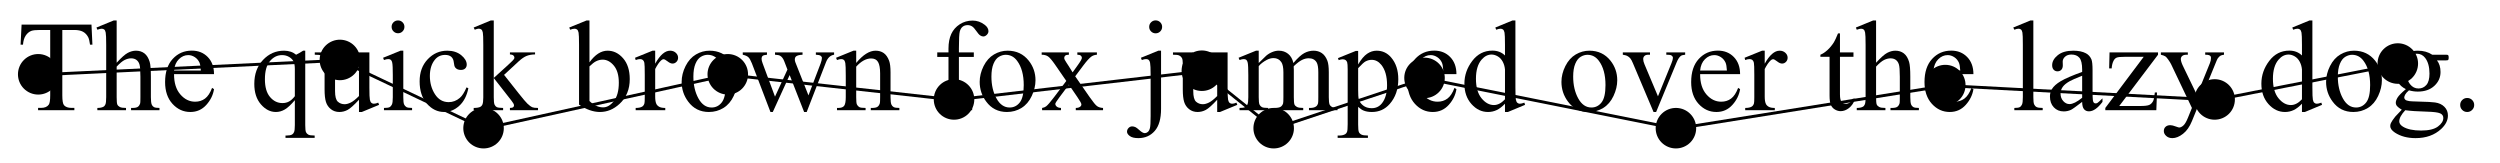 <?xml version="1.0" encoding="UTF-8"?>
<svg xmlns="http://www.w3.org/2000/svg" xmlns:xlink="http://www.w3.org/1999/xlink" width="425.197pt" height="27.659pt" viewBox="0 0 425.197 27.659" version="1.1">
<defs>
<g>
<symbol overflow="visible" id="glyph0-0">
<path style="stroke:none;" d="M 3.051 0 L 3.051 -13.742 L 14.043 -13.742 L 14.043 0 Z M 3.395 -0.344 L 13.699 -0.344 L 13.699 -13.398 L 3.395 -13.398 Z M 3.395 -0.344 "/>
</symbol>
<symbol overflow="visible" id="glyph0-1">
<path style="stroke:none;" d="M 12.723 -14.559 L 12.883 -11.145 L 12.477 -11.145 C 12.398 -11.746 12.289 -12.176 12.156 -12.434 C 11.934 -12.848 11.637 -13.156 11.27 -13.352 C 10.898 -13.547 10.414 -13.648 9.812 -13.648 L 7.762 -13.648 L 7.762 -2.523 C 7.762 -1.629 7.859 -1.07 8.055 -0.848 C 8.324 -0.547 8.742 -0.398 9.309 -0.398 L 9.812 -0.398 L 9.812 0 L 3.641 0 L 3.641 -0.398 L 4.156 -0.398 C 4.77 -0.398 5.207 -0.582 5.465 -0.957 C 5.621 -1.184 5.703 -1.707 5.703 -2.523 L 5.703 -13.648 L 3.953 -13.648 C 3.273 -13.648 2.789 -13.598 2.5 -13.496 C 2.129 -13.359 1.812 -13.098 1.547 -12.715 C 1.281 -12.328 1.125 -11.805 1.074 -11.145 L 0.664 -11.145 L 0.836 -14.559 Z M 12.723 -14.559 "/>
</symbol>
<symbol overflow="visible" id="glyph0-2">
<path style="stroke:none;" d="M 3.574 -15.27 L 3.574 -8.074 C 4.371 -8.949 5 -9.508 5.465 -9.754 C 5.93 -10 6.395 -10.125 6.859 -10.125 C 7.418 -10.125 7.898 -9.973 8.301 -9.664 C 8.699 -9.355 8.996 -8.871 9.191 -8.215 C 9.328 -7.758 9.395 -6.918 9.395 -5.703 L 9.395 -2.223 C 9.395 -1.602 9.445 -1.176 9.547 -0.945 C 9.617 -0.773 9.738 -0.637 9.91 -0.535 C 10.082 -0.438 10.398 -0.387 10.855 -0.387 L 10.855 0 L 6.023 0 L 6.023 -0.387 L 6.25 -0.387 C 6.707 -0.387 7.027 -0.457 7.203 -0.598 C 7.383 -0.734 7.508 -0.941 7.582 -1.215 C 7.602 -1.328 7.613 -1.664 7.613 -2.223 L 7.613 -5.703 C 7.613 -6.777 7.559 -7.48 7.445 -7.816 C 7.336 -8.152 7.156 -8.406 6.914 -8.574 C 6.672 -8.742 6.379 -8.824 6.035 -8.824 C 5.684 -8.824 5.32 -8.734 4.938 -8.547 C 4.559 -8.359 4.105 -7.984 3.574 -7.418 L 3.574 -2.223 C 3.574 -1.551 3.613 -1.133 3.688 -0.965 C 3.762 -0.801 3.902 -0.664 4.105 -0.555 C 4.309 -0.441 4.664 -0.387 5.164 -0.387 L 5.164 0 L 0.289 0 L 0.289 -0.387 C 0.727 -0.387 1.07 -0.453 1.32 -0.59 C 1.465 -0.66 1.578 -0.797 1.664 -1 C 1.75 -1.199 1.793 -1.605 1.793 -2.223 L 1.793 -11.125 C 1.793 -12.25 1.766 -12.938 1.711 -13.195 C 1.66 -13.453 1.578 -13.629 1.465 -13.723 C 1.355 -13.816 1.207 -13.863 1.02 -13.863 C 0.871 -13.863 0.625 -13.805 0.289 -13.691 L 0.141 -14.066 L 3.082 -15.27 Z M 3.574 -15.27 "/>
</symbol>
<symbol overflow="visible" id="glyph0-3">
<path style="stroke:none;" d="M 2.34 -6.133 C 2.332 -4.672 2.688 -3.527 3.402 -2.695 C 4.117 -1.863 4.961 -1.449 5.926 -1.449 C 6.57 -1.449 7.133 -1.625 7.605 -1.98 C 8.082 -2.336 8.484 -2.941 8.805 -3.801 L 9.137 -3.586 C 8.988 -2.605 8.551 -1.711 7.828 -0.906 C 7.105 -0.102 6.199 0.301 5.109 0.301 C 3.93 0.301 2.918 -0.16 2.078 -1.078 C 1.238 -2 0.816 -3.234 0.816 -4.789 C 0.816 -6.473 1.246 -7.781 2.109 -8.723 C 2.973 -9.664 4.055 -10.137 5.359 -10.137 C 6.461 -10.137 7.367 -9.773 8.074 -9.047 C 8.781 -8.32 9.137 -7.348 9.137 -6.133 Z M 2.34 -6.754 L 6.895 -6.754 C 6.859 -7.383 6.781 -7.828 6.668 -8.086 C 6.488 -8.484 6.223 -8.801 5.867 -9.031 C 5.512 -9.258 5.145 -9.375 4.758 -9.375 C 4.164 -9.375 3.633 -9.145 3.164 -8.68 C 2.695 -8.219 2.418 -7.578 2.34 -6.754 Z M 2.34 -6.754 "/>
</symbol>
<symbol overflow="visible" id="glyph0-4">
<g>
</g>
</symbol>
<symbol overflow="visible" id="glyph0-5">
<path style="stroke:none;" d="M 9.395 -10.125 L 9.395 2.523 C 9.395 3.152 9.438 3.559 9.523 3.738 C 9.609 3.918 9.742 4.055 9.926 4.156 C 10.109 4.254 10.465 4.305 10.996 4.305 L 10.996 4.703 L 6.035 4.703 L 6.035 4.305 L 6.238 4.305 C 6.641 4.305 6.945 4.25 7.152 4.133 C 7.293 4.055 7.41 3.914 7.496 3.711 C 7.582 3.508 7.625 3.109 7.625 2.523 L 7.625 -1.707 C 6.973 -0.934 6.402 -0.406 5.918 -0.125 C 5.43 0.16 4.926 0.301 4.402 0.301 C 3.449 0.301 2.602 -0.133 1.852 -1 C 1.105 -1.863 0.73 -3.023 0.73 -4.477 C 0.73 -6.145 1.223 -7.504 2.211 -8.551 C 3.199 -9.602 4.391 -10.125 5.789 -10.125 C 6.195 -10.125 6.57 -10.066 6.914 -9.953 C 7.258 -9.84 7.566 -9.668 7.84 -9.438 C 8.254 -9.637 8.652 -9.867 9.031 -10.125 Z M 7.625 -2.383 L 7.625 -7 C 7.625 -7.539 7.555 -7.961 7.414 -8.27 C 7.273 -8.574 7.027 -8.836 6.668 -9.051 C 6.309 -9.266 5.906 -9.375 5.453 -9.375 C 4.652 -9.375 3.965 -9.035 3.395 -8.355 C 2.82 -7.676 2.535 -6.645 2.535 -5.262 C 2.535 -3.938 2.824 -2.93 3.41 -2.242 C 3.992 -1.555 4.695 -1.215 5.52 -1.215 C 5.941 -1.215 6.316 -1.305 6.645 -1.488 C 6.977 -1.672 7.301 -1.969 7.625 -2.383 Z M 7.625 -2.383 "/>
</symbol>
<symbol overflow="visible" id="glyph0-6">
<path style="stroke:none;" d="M 9.309 -9.836 L 9.309 -3.875 C 9.309 -2.738 9.336 -2.043 9.391 -1.789 C 9.445 -1.535 9.531 -1.355 9.648 -1.258 C 9.766 -1.156 9.902 -1.105 10.062 -1.105 C 10.285 -1.105 10.535 -1.168 10.812 -1.289 L 10.961 -0.914 L 8.02 0.301 L 7.539 0.301 L 7.539 -1.781 C 6.695 -0.867 6.047 -0.289 5.605 -0.055 C 5.16 0.184 4.691 0.301 4.199 0.301 C 3.648 0.301 3.168 0.141 2.766 -0.176 C 2.359 -0.496 2.078 -0.906 1.922 -1.406 C 1.766 -1.906 1.688 -2.617 1.688 -3.531 L 1.688 -7.926 C 1.688 -8.391 1.637 -8.711 1.535 -8.891 C 1.434 -9.07 1.285 -9.207 1.09 -9.305 C 0.895 -9.402 0.535 -9.445 0.02 -9.438 L 0.02 -9.836 L 3.469 -9.836 L 3.469 -3.254 C 3.469 -2.336 3.629 -1.734 3.945 -1.449 C 4.266 -1.164 4.648 -1.02 5.102 -1.02 C 5.41 -1.02 5.758 -1.117 6.148 -1.309 C 6.539 -1.504 7 -1.871 7.539 -2.414 L 7.539 -7.988 C 7.539 -8.547 7.438 -8.926 7.23 -9.121 C 7.027 -9.316 6.602 -9.422 5.961 -9.438 L 5.961 -9.836 Z M 9.309 -9.836 "/>
</symbol>
<symbol overflow="visible" id="glyph0-7">
<path style="stroke:none;" d="M 3.188 -15.27 C 3.488 -15.27 3.746 -15.164 3.957 -14.953 C 4.168 -14.742 4.273 -14.484 4.273 -14.184 C 4.273 -13.883 4.168 -13.625 3.957 -13.41 C 3.746 -13.195 3.488 -13.09 3.188 -13.09 C 2.887 -13.09 2.629 -13.195 2.414 -13.41 C 2.199 -13.625 2.094 -13.883 2.094 -14.184 C 2.094 -14.484 2.199 -14.742 2.41 -14.953 C 2.621 -15.164 2.883 -15.27 3.188 -15.27 Z M 4.082 -10.125 L 4.082 -2.223 C 4.082 -1.605 4.125 -1.195 4.215 -0.992 C 4.305 -0.789 4.438 -0.637 4.613 -0.535 C 4.789 -0.438 5.105 -0.387 5.574 -0.387 L 5.574 0 L 0.793 0 L 0.793 -0.387 C 1.273 -0.387 1.598 -0.434 1.762 -0.527 C 1.926 -0.621 2.055 -0.773 2.152 -0.988 C 2.25 -1.203 2.297 -1.613 2.297 -2.223 L 2.297 -6.012 C 2.297 -7.078 2.266 -7.77 2.199 -8.086 C 2.152 -8.316 2.074 -8.473 1.965 -8.562 C 1.859 -8.652 1.711 -8.695 1.523 -8.695 C 1.324 -8.695 1.082 -8.645 0.793 -8.535 L 0.645 -8.922 L 3.609 -10.125 Z M 4.082 -10.125 "/>
</symbol>
<symbol overflow="visible" id="glyph0-8">
<path style="stroke:none;" d="M 9.039 -3.738 C 8.773 -2.441 8.258 -1.445 7.484 -0.746 C 6.711 -0.047 5.855 0.301 4.918 0.301 C 3.801 0.301 2.828 -0.168 1.996 -1.105 C 1.168 -2.043 0.75 -3.312 0.75 -4.906 C 0.75 -6.453 1.211 -7.711 2.133 -8.676 C 3.051 -9.641 4.156 -10.125 5.445 -10.125 C 6.41 -10.125 7.203 -9.871 7.828 -9.359 C 8.449 -8.848 8.762 -8.312 8.762 -7.762 C 8.762 -7.492 8.676 -7.27 8.5 -7.102 C 8.324 -6.934 8.078 -6.852 7.762 -6.852 C 7.34 -6.852 7.023 -6.988 6.809 -7.258 C 6.688 -7.41 6.605 -7.695 6.566 -8.117 C 6.527 -8.539 6.383 -8.863 6.133 -9.082 C 5.883 -9.297 5.535 -9.406 5.09 -9.406 C 4.375 -9.406 3.797 -9.141 3.359 -8.609 C 2.781 -7.91 2.492 -6.984 2.492 -5.832 C 2.492 -4.656 2.777 -3.621 3.355 -2.723 C 3.934 -1.824 4.711 -1.375 5.691 -1.375 C 6.391 -1.375 7.023 -1.613 7.582 -2.094 C 7.977 -2.422 8.355 -3.02 8.73 -3.887 Z M 9.039 -3.738 "/>
</symbol>
<symbol overflow="visible" id="glyph0-9">
<path style="stroke:none;" d="M 3.598 -15.27 L 3.598 -5.488 L 6.098 -7.762 C 6.629 -8.25 6.938 -8.559 7.023 -8.688 C 7.078 -8.773 7.109 -8.859 7.109 -8.945 C 7.109 -9.086 7.051 -9.211 6.93 -9.316 C 6.812 -9.418 6.617 -9.477 6.348 -9.492 L 6.348 -9.836 L 10.621 -9.836 L 10.621 -9.492 C 10.031 -9.477 9.543 -9.387 9.152 -9.223 C 8.762 -9.059 8.336 -8.766 7.871 -8.344 L 5.348 -6.012 L 7.871 -2.824 C 8.57 -1.945 9.043 -1.387 9.289 -1.148 C 9.633 -0.812 9.934 -0.594 10.191 -0.492 C 10.371 -0.422 10.68 -0.387 11.125 -0.387 L 11.125 0 L 6.348 0 L 6.348 -0.387 C 6.617 -0.395 6.801 -0.434 6.898 -0.512 C 6.996 -0.586 7.043 -0.691 7.043 -0.828 C 7.043 -0.992 6.902 -1.258 6.613 -1.621 L 3.598 -5.477 L 3.598 -2.211 C 3.598 -1.574 3.641 -1.156 3.73 -0.957 C 3.82 -0.754 3.949 -0.613 4.113 -0.527 C 4.277 -0.441 4.637 -0.395 5.188 -0.387 L 5.188 0 L 0.184 0 L 0.184 -0.387 C 0.684 -0.387 1.059 -0.449 1.309 -0.57 C 1.461 -0.648 1.574 -0.77 1.652 -0.934 C 1.762 -1.172 1.816 -1.578 1.816 -2.156 L 1.816 -11.113 C 1.816 -12.25 1.789 -12.949 1.738 -13.203 C 1.688 -13.457 1.605 -13.633 1.492 -13.727 C 1.379 -13.824 1.227 -13.871 1.043 -13.871 C 0.891 -13.871 0.664 -13.812 0.363 -13.691 L 0.184 -14.066 L 3.102 -15.27 Z M 3.598 -15.27 "/>
</symbol>
<symbol overflow="visible" id="glyph0-10">
<path style="stroke:none;" d="M 3.383 -8.141 C 4.336 -9.465 5.363 -10.125 6.465 -10.125 C 7.473 -10.125 8.355 -9.695 9.105 -8.832 C 9.855 -7.969 10.234 -6.789 10.234 -5.293 C 10.234 -3.547 9.652 -2.141 8.492 -1.074 C 7.496 -0.156 6.391 0.301 5.164 0.301 C 4.59 0.301 4.012 0.195 3.418 -0.012 C 2.828 -0.219 2.227 -0.531 1.609 -0.945 L 1.609 -11.133 C 1.609 -12.25 1.582 -12.938 1.531 -13.195 C 1.477 -13.453 1.391 -13.629 1.277 -13.723 C 1.164 -13.816 1.02 -13.863 0.848 -13.863 C 0.648 -13.863 0.398 -13.805 0.098 -13.691 L -0.055 -14.066 L 2.898 -15.27 L 3.383 -15.27 Z M 3.383 -7.453 L 3.383 -1.566 C 3.746 -1.211 4.125 -0.941 4.516 -0.758 C 4.906 -0.574 5.305 -0.484 5.711 -0.484 C 6.363 -0.484 6.969 -0.84 7.531 -1.559 C 8.094 -2.273 8.375 -3.312 8.375 -4.68 C 8.375 -5.941 8.094 -6.91 7.531 -7.586 C 6.969 -8.262 6.332 -8.602 5.617 -8.602 C 5.238 -8.602 4.855 -8.504 4.477 -8.312 C 4.191 -8.168 3.824 -7.883 3.383 -7.453 Z M 3.383 -7.453 "/>
</symbol>
<symbol overflow="visible" id="glyph0-11">
<path style="stroke:none;" d="M 3.566 -10.125 L 3.566 -7.914 C 4.387 -9.387 5.234 -10.125 6.098 -10.125 C 6.492 -10.125 6.816 -10.004 7.074 -9.766 C 7.332 -9.527 7.461 -9.25 7.461 -8.934 C 7.461 -8.656 7.371 -8.418 7.184 -8.227 C 6.996 -8.031 6.773 -7.934 6.516 -7.934 C 6.266 -7.934 5.984 -8.059 5.676 -8.305 C 5.363 -8.551 5.133 -8.676 4.98 -8.676 C 4.852 -8.676 4.715 -8.605 4.562 -8.461 C 4.242 -8.168 3.91 -7.684 3.566 -7.012 L 3.566 -2.297 C 3.566 -1.754 3.633 -1.344 3.77 -1.062 C 3.863 -0.871 4.027 -0.707 4.262 -0.578 C 4.5 -0.449 4.84 -0.387 5.281 -0.387 L 5.281 0 L 0.246 0 L 0.246 -0.387 C 0.746 -0.387 1.121 -0.465 1.363 -0.621 C 1.543 -0.738 1.668 -0.918 1.738 -1.172 C 1.773 -1.293 1.793 -1.641 1.793 -2.211 L 1.793 -6.023 C 1.793 -7.168 1.77 -7.852 1.723 -8.07 C 1.676 -8.289 1.59 -8.445 1.465 -8.547 C 1.34 -8.648 1.184 -8.695 1 -8.695 C 0.777 -8.695 0.527 -8.645 0.246 -8.535 L 0.141 -8.922 L 3.113 -10.125 Z M 3.566 -10.125 "/>
</symbol>
<symbol overflow="visible" id="glyph0-12">
<path style="stroke:none;" d="M 5.496 -10.125 C 6.984 -10.125 8.184 -9.559 9.082 -8.43 C 9.848 -7.461 10.234 -6.352 10.234 -5.102 C 10.234 -4.219 10.02 -3.328 9.598 -2.426 C 9.176 -1.523 8.594 -0.844 7.855 -0.387 C 7.113 0.07 6.289 0.301 5.379 0.301 C 3.898 0.301 2.719 -0.289 1.848 -1.473 C 1.109 -2.465 0.742 -3.582 0.742 -4.82 C 0.742 -5.723 0.965 -6.621 1.41 -7.512 C 1.859 -8.402 2.449 -9.059 3.18 -9.488 C 3.91 -9.914 4.68 -10.125 5.496 -10.125 Z M 5.164 -9.426 C 4.785 -9.426 4.402 -9.316 4.02 -9.09 C 3.637 -8.863 3.328 -8.469 3.094 -7.902 C 2.855 -7.336 2.738 -6.609 2.738 -5.723 C 2.738 -4.293 3.023 -3.055 3.59 -2.02 C 4.16 -0.98 4.91 -0.461 5.84 -0.461 C 6.535 -0.461 7.109 -0.746 7.559 -1.32 C 8.012 -1.895 8.234 -2.879 8.234 -4.273 C 8.234 -6.02 7.859 -7.395 7.109 -8.398 C 6.602 -9.086 5.953 -9.426 5.164 -9.426 Z M 5.164 -9.426 "/>
</symbol>
<symbol overflow="visible" id="glyph0-13">
<path style="stroke:none;" d="M 0.141 -9.836 L 4.262 -9.836 L 4.262 -9.438 C 3.883 -9.41 3.633 -9.34 3.516 -9.234 C 3.398 -9.125 3.34 -8.973 3.34 -8.773 C 3.34 -8.551 3.398 -8.281 3.523 -7.969 L 5.625 -2.309 L 7.742 -6.914 L 7.184 -8.363 C 7.012 -8.793 6.785 -9.09 6.508 -9.254 C 6.352 -9.355 6.055 -9.418 5.625 -9.438 L 5.625 -9.836 L 10.309 -9.836 L 10.309 -9.438 C 9.793 -9.418 9.426 -9.324 9.211 -9.16 C 9.07 -9.043 8.996 -8.863 8.996 -8.609 C 8.996 -8.469 9.027 -8.32 9.082 -8.172 L 11.316 -2.523 L 13.391 -7.969 C 13.531 -8.355 13.605 -8.66 13.605 -8.891 C 13.605 -9.027 13.535 -9.148 13.395 -9.254 C 13.254 -9.363 12.98 -9.422 12.574 -9.438 L 12.574 -9.836 L 15.676 -9.836 L 15.676 -9.438 C 15.055 -9.344 14.594 -8.922 14.301 -8.172 L 11.016 0.301 L 10.578 0.301 L 8.117 -5.98 L 5.25 0.301 L 4.852 0.301 L 1.695 -7.969 C 1.488 -8.488 1.285 -8.844 1.086 -9.023 C 0.883 -9.207 0.57 -9.344 0.141 -9.438 Z M 0.141 -9.836 "/>
</symbol>
<symbol overflow="visible" id="glyph0-14">
<path style="stroke:none;" d="M 3.555 -8.043 C 4.707 -9.43 5.805 -10.125 6.852 -10.125 C 7.387 -10.125 7.848 -9.992 8.234 -9.723 C 8.621 -9.453 8.93 -9.012 9.16 -8.398 C 9.316 -7.969 9.395 -7.309 9.395 -6.422 L 9.395 -2.223 C 9.395 -1.602 9.445 -1.176 9.547 -0.957 C 9.625 -0.777 9.75 -0.637 9.926 -0.535 C 10.102 -0.438 10.426 -0.387 10.898 -0.387 L 10.898 0 L 6.035 0 L 6.035 -0.387 L 6.238 -0.387 C 6.695 -0.387 7.016 -0.457 7.199 -0.598 C 7.383 -0.734 7.508 -0.941 7.582 -1.215 C 7.609 -1.32 7.625 -1.656 7.625 -2.223 L 7.625 -6.25 C 7.625 -7.145 7.508 -7.793 7.273 -8.199 C 7.043 -8.602 6.648 -8.805 6.098 -8.805 C 5.246 -8.805 4.398 -8.34 3.555 -7.41 L 3.555 -2.223 C 3.555 -1.559 3.594 -1.145 3.672 -0.988 C 3.773 -0.781 3.91 -0.629 4.086 -0.531 C 4.262 -0.434 4.617 -0.387 5.152 -0.387 L 5.152 0 L 0.289 0 L 0.289 -0.387 L 0.504 -0.387 C 1.004 -0.387 1.344 -0.512 1.52 -0.77 C 1.695 -1.023 1.781 -1.508 1.781 -2.223 L 1.781 -5.875 C 1.781 -7.055 1.754 -7.773 1.703 -8.031 C 1.648 -8.289 1.566 -8.465 1.453 -8.559 C 1.344 -8.652 1.195 -8.695 1.008 -8.695 C 0.809 -8.695 0.57 -8.645 0.289 -8.535 L 0.129 -8.922 L 3.094 -10.125 L 3.555 -10.125 Z M 3.555 -8.043 "/>
</symbol>
<symbol overflow="visible" id="glyph0-15">
<path style="stroke:none;" d="M 4.531 -9.062 L 4.531 -2.598 C 4.531 -1.684 4.633 -1.102 4.832 -0.859 C 5.098 -0.543 5.449 -0.387 5.895 -0.387 L 6.785 -0.387 L 6.785 0 L 0.914 0 L 0.914 -0.387 L 1.352 -0.387 C 1.641 -0.387 1.902 -0.457 2.137 -0.602 C 2.371 -0.746 2.535 -0.938 2.625 -1.18 C 2.715 -1.426 2.758 -1.898 2.758 -2.598 L 2.758 -9.062 L 0.848 -9.062 L 0.848 -9.836 L 2.758 -9.836 L 2.758 -10.48 C 2.758 -11.461 2.918 -12.289 3.23 -12.969 C 3.547 -13.648 4.027 -14.199 4.676 -14.617 C 5.324 -15.035 6.051 -15.246 6.859 -15.246 C 7.613 -15.246 8.305 -15.004 8.934 -14.516 C 9.348 -14.195 9.555 -13.832 9.555 -13.434 C 9.555 -13.219 9.465 -13.016 9.277 -12.824 C 9.09 -12.637 8.891 -12.543 8.676 -12.543 C 8.512 -12.543 8.336 -12.602 8.156 -12.719 C 7.973 -12.836 7.75 -13.09 7.484 -13.48 C 7.219 -13.871 6.977 -14.133 6.754 -14.27 C 6.531 -14.406 6.285 -14.473 6.012 -14.473 C 5.684 -14.473 5.406 -14.387 5.176 -14.211 C 4.945 -14.035 4.781 -13.762 4.68 -13.395 C 4.582 -13.027 4.531 -12.074 4.531 -10.543 L 4.531 -9.836 L 7.066 -9.836 L 7.066 -9.062 Z M 4.531 -9.062 "/>
</symbol>
<symbol overflow="visible" id="glyph0-16">
<path style="stroke:none;" d="M 0.289 -9.836 L 4.918 -9.836 L 4.918 -9.438 C 4.625 -9.438 4.418 -9.387 4.301 -9.289 C 4.184 -9.188 4.125 -9.055 4.125 -8.891 C 4.125 -8.719 4.25 -8.453 4.5 -8.098 C 4.578 -7.98 4.695 -7.801 4.852 -7.559 L 5.551 -6.441 L 6.355 -7.559 C 6.871 -8.266 7.129 -8.715 7.129 -8.902 C 7.129 -9.051 7.07 -9.18 6.945 -9.281 C 6.824 -9.387 6.629 -9.438 6.355 -9.438 L 6.355 -9.836 L 9.684 -9.836 L 9.684 -9.438 C 9.332 -9.418 9.031 -9.32 8.773 -9.148 C 8.422 -8.906 7.941 -8.375 7.332 -7.559 L 5.992 -5.766 L 8.441 -2.242 C 9.043 -1.379 9.469 -0.855 9.727 -0.684 C 9.984 -0.508 10.32 -0.406 10.727 -0.387 L 10.727 0 L 6.09 0 L 6.09 -0.387 C 6.41 -0.387 6.66 -0.457 6.84 -0.602 C 6.977 -0.703 7.043 -0.832 7.043 -1 C 7.043 -1.164 6.816 -1.578 6.355 -2.242 L 4.918 -4.348 L 3.34 -2.242 C 2.852 -1.594 2.609 -1.207 2.609 -1.086 C 2.609 -0.914 2.691 -0.758 2.852 -0.617 C 3.012 -0.477 3.254 -0.402 3.574 -0.387 L 3.574 0 L 0.363 0 L 0.363 -0.387 C 0.621 -0.422 0.848 -0.512 1.043 -0.656 C 1.312 -0.863 1.773 -1.391 2.414 -2.242 L 4.477 -4.98 L 2.609 -7.688 C 2.078 -8.461 1.668 -8.945 1.379 -9.145 C 1.09 -9.34 0.727 -9.438 0.289 -9.438 Z M 0.289 -9.836 "/>
</symbol>
<symbol overflow="visible" id="glyph0-17">
<path style="stroke:none;" d="M 3.18 -15.277 C 3.488 -15.277 3.746 -15.172 3.961 -14.957 C 4.176 -14.742 4.285 -14.48 4.285 -14.172 C 4.285 -13.871 4.176 -13.613 3.961 -13.398 C 3.746 -13.184 3.484 -13.078 3.18 -13.078 C 2.879 -13.078 2.621 -13.184 2.406 -13.398 C 2.191 -13.613 2.082 -13.871 2.082 -14.172 C 2.082 -14.48 2.191 -14.742 2.406 -14.957 C 2.621 -15.172 2.879 -15.277 3.18 -15.277 Z M 4.102 -10.125 L 4.102 -0.227 C 4.102 1.457 3.742 2.707 3.027 3.523 C 2.312 4.34 1.383 4.746 0.234 4.746 C -0.414 4.746 -0.898 4.629 -1.215 4.391 C -1.527 4.156 -1.688 3.91 -1.688 3.66 C -1.688 3.41 -1.598 3.195 -1.422 3.016 C -1.246 2.836 -1.043 2.75 -0.805 2.75 C -0.617 2.75 -0.43 2.797 -0.234 2.887 C -0.113 2.938 0.121 3.121 0.469 3.43 C 0.816 3.742 1.105 3.898 1.344 3.898 C 1.516 3.898 1.684 3.832 1.848 3.699 C 2.012 3.566 2.133 3.344 2.211 3.035 C 2.289 2.723 2.328 2.047 2.328 1.008 L 2.328 -5.992 C 2.328 -7.074 2.297 -7.766 2.234 -8.074 C 2.184 -8.312 2.105 -8.473 1.996 -8.562 C 1.891 -8.652 1.742 -8.695 1.559 -8.695 C 1.355 -8.695 1.113 -8.645 0.828 -8.535 L 0.676 -8.922 L 3.641 -10.125 Z M 4.102 -10.125 "/>
</symbol>
<symbol overflow="visible" id="glyph0-18">
<path style="stroke:none;" d="M 3.609 -8.031 C 4.324 -8.746 4.746 -9.16 4.875 -9.266 C 5.195 -9.539 5.543 -9.75 5.918 -9.898 C 6.289 -10.051 6.656 -10.125 7.023 -10.125 C 7.637 -10.125 8.168 -9.945 8.609 -9.59 C 9.055 -9.23 9.352 -8.711 9.504 -8.031 C 10.242 -8.891 10.863 -9.453 11.371 -9.723 C 11.879 -9.992 12.402 -10.125 12.938 -10.125 C 13.461 -10.125 13.926 -9.992 14.328 -9.723 C 14.734 -9.453 15.055 -9.016 15.289 -8.406 C 15.445 -7.992 15.527 -7.34 15.527 -6.453 L 15.527 -2.223 C 15.527 -1.605 15.574 -1.184 15.664 -0.957 C 15.738 -0.797 15.871 -0.664 16.062 -0.555 C 16.258 -0.441 16.57 -0.387 17.008 -0.387 L 17.008 0 L 12.156 0 L 12.156 -0.387 L 12.359 -0.387 C 12.781 -0.387 13.109 -0.469 13.348 -0.633 C 13.512 -0.746 13.629 -0.93 13.699 -1.18 C 13.73 -1.301 13.742 -1.648 13.742 -2.223 L 13.742 -6.453 C 13.742 -7.254 13.648 -7.82 13.453 -8.148 C 13.176 -8.605 12.727 -8.836 12.113 -8.836 C 11.734 -8.836 11.352 -8.742 10.969 -8.551 C 10.586 -8.363 10.121 -8.012 9.578 -7.496 L 9.555 -7.375 L 9.578 -6.914 L 9.578 -2.223 C 9.578 -1.551 9.617 -1.133 9.691 -0.965 C 9.766 -0.801 9.906 -0.664 10.113 -0.555 C 10.32 -0.441 10.676 -0.387 11.176 -0.387 L 11.176 0 L 6.207 0 L 6.207 -0.387 C 6.75 -0.387 7.125 -0.449 7.328 -0.578 C 7.531 -0.707 7.672 -0.902 7.754 -1.16 C 7.789 -1.281 7.805 -1.637 7.805 -2.223 L 7.805 -6.453 C 7.805 -7.254 7.688 -7.832 7.453 -8.184 C 7.137 -8.641 6.695 -8.867 6.133 -8.867 C 5.746 -8.867 5.363 -8.766 4.98 -8.559 C 4.387 -8.242 3.93 -7.887 3.609 -7.496 L 3.609 -2.223 C 3.609 -1.578 3.652 -1.16 3.742 -0.965 C 3.832 -0.773 3.965 -0.629 4.141 -0.531 C 4.316 -0.434 4.672 -0.387 5.207 -0.387 L 5.207 0 L 0.344 0 L 0.344 -0.387 C 0.793 -0.387 1.109 -0.434 1.289 -0.531 C 1.469 -0.629 1.602 -0.781 1.695 -0.992 C 1.789 -1.203 1.836 -1.613 1.836 -2.223 L 1.836 -5.98 C 1.836 -7.062 1.805 -7.758 1.738 -8.074 C 1.688 -8.312 1.609 -8.473 1.504 -8.562 C 1.395 -8.652 1.25 -8.695 1.062 -8.695 C 0.863 -8.695 0.621 -8.645 0.344 -8.535 L 0.184 -8.922 L 3.145 -10.125 L 3.609 -10.125 Z M 3.609 -8.031 "/>
</symbol>
<symbol overflow="visible" id="glyph0-19">
<path style="stroke:none;" d="M -0.02 -8.859 L 3.008 -10.082 L 3.414 -10.082 L 3.414 -7.785 C 3.922 -8.652 4.434 -9.258 4.945 -9.605 C 5.457 -9.953 5.996 -10.125 6.559 -10.125 C 7.547 -10.125 8.371 -9.738 9.031 -8.965 C 9.84 -8.02 10.242 -6.789 10.242 -5.273 C 10.242 -3.574 9.758 -2.172 8.781 -1.062 C 7.98 -0.152 6.973 0.301 5.754 0.301 C 5.227 0.301 4.766 0.227 4.379 0.074 C 4.094 -0.031 3.773 -0.246 3.414 -0.57 L 3.414 2.426 C 3.414 3.098 3.457 3.527 3.539 3.711 C 3.621 3.895 3.762 4.039 3.969 4.145 C 4.172 4.25 4.543 4.305 5.078 4.305 L 5.078 4.703 L -0.074 4.703 L -0.074 4.305 L 0.191 4.305 C 0.586 4.312 0.922 4.238 1.203 4.082 C 1.34 4.004 1.445 3.875 1.52 3.699 C 1.594 3.523 1.633 3.078 1.633 2.363 L 1.633 -6.938 C 1.633 -7.574 1.602 -7.977 1.547 -8.148 C 1.488 -8.32 1.398 -8.449 1.273 -8.535 C 1.148 -8.621 0.977 -8.664 0.762 -8.664 C 0.59 -8.664 0.371 -8.613 0.105 -8.516 Z M 3.414 -7.152 L 3.414 -3.48 C 3.414 -2.684 3.445 -2.16 3.512 -1.91 C 3.613 -1.496 3.855 -1.133 4.246 -0.816 C 4.637 -0.5 5.129 -0.344 5.723 -0.344 C 6.438 -0.344 7.02 -0.621 7.461 -1.18 C 8.043 -1.91 8.332 -2.938 8.332 -4.262 C 8.332 -5.766 8.004 -6.922 7.344 -7.73 C 6.887 -8.289 6.344 -8.57 5.711 -8.57 C 5.367 -8.57 5.027 -8.484 4.691 -8.312 C 4.434 -8.184 4.008 -7.797 3.414 -7.152 Z M 3.414 -7.152 "/>
</symbol>
<symbol overflow="visible" id="glyph0-20">
<path style="stroke:none;" d="M 7.633 -1.105 C 7.152 -0.605 6.688 -0.246 6.227 -0.027 C 5.77 0.191 5.277 0.301 4.746 0.301 C 3.672 0.301 2.734 -0.148 1.934 -1.047 C 1.133 -1.945 0.73 -3.098 0.73 -4.508 C 0.73 -5.918 1.176 -7.211 2.062 -8.379 C 2.949 -9.551 4.09 -10.137 5.488 -10.137 C 6.352 -10.137 7.07 -9.859 7.633 -9.309 L 7.633 -11.125 C 7.633 -12.25 7.605 -12.938 7.555 -13.195 C 7.5 -13.453 7.414 -13.629 7.301 -13.723 C 7.188 -13.816 7.043 -13.863 6.871 -13.863 C 6.684 -13.863 6.438 -13.805 6.133 -13.691 L 5.992 -14.066 L 8.922 -15.27 L 9.406 -15.27 L 9.406 -3.898 C 9.406 -2.746 9.434 -2.043 9.488 -1.789 C 9.539 -1.535 9.625 -1.355 9.742 -1.258 C 9.863 -1.156 10 -1.105 10.156 -1.105 C 10.352 -1.105 10.609 -1.168 10.93 -1.289 L 11.047 -0.914 L 8.129 0.301 L 7.633 0.301 Z M 7.633 -1.859 L 7.633 -6.926 C 7.59 -7.414 7.461 -7.855 7.246 -8.258 C 7.031 -8.656 6.75 -8.961 6.395 -9.164 C 6.039 -9.367 5.695 -9.469 5.359 -9.469 C 4.727 -9.469 4.168 -9.188 3.672 -8.621 C 3.02 -7.879 2.695 -6.789 2.695 -5.359 C 2.695 -3.914 3.012 -2.805 3.641 -2.035 C 4.27 -1.266 4.973 -0.879 5.746 -0.879 C 6.395 -0.879 7.027 -1.207 7.633 -1.859 Z M 7.633 -1.859 "/>
</symbol>
<symbol overflow="visible" id="glyph0-21">
<path style="stroke:none;" d="M 0.184 -9.836 L 4.809 -9.836 L 4.809 -9.438 L 4.508 -9.438 C 4.23 -9.438 4.016 -9.371 3.871 -9.234 C 3.723 -9.098 3.652 -8.914 3.652 -8.688 C 3.652 -8.438 3.727 -8.141 3.875 -7.797 L 6.164 -2.363 L 8.461 -8 C 8.625 -8.398 8.707 -8.703 8.707 -8.91 C 8.707 -9.012 8.68 -9.094 8.621 -9.16 C 8.543 -9.266 8.441 -9.34 8.32 -9.379 C 8.199 -9.418 7.953 -9.438 7.582 -9.438 L 7.582 -9.836 L 10.789 -9.836 L 10.789 -9.438 C 10.418 -9.41 10.16 -9.336 10.02 -9.211 C 9.77 -8.996 9.543 -8.641 9.34 -8.141 L 5.852 0.301 L 5.41 0.301 L 1.902 -8 C 1.742 -8.387 1.594 -8.664 1.449 -8.832 C 1.305 -9 1.125 -9.141 0.902 -9.254 C 0.781 -9.32 0.539 -9.379 0.184 -9.438 Z M 0.184 -9.836 "/>
</symbol>
<symbol overflow="visible" id="glyph0-22">
<path style="stroke:none;" d="M 3.543 -13.066 L 3.543 -9.836 L 5.84 -9.836 L 5.84 -9.082 L 3.543 -9.082 L 3.543 -2.707 C 3.543 -2.07 3.633 -1.641 3.816 -1.418 C 4 -1.195 4.234 -1.086 4.52 -1.086 C 4.758 -1.086 4.984 -1.156 5.207 -1.305 C 5.43 -1.453 5.602 -1.668 5.723 -1.953 L 6.141 -1.953 C 5.891 -1.254 5.535 -0.727 5.078 -0.371 C 4.621 -0.016 4.148 0.16 3.66 0.16 C 3.332 0.16 3.012 0.07 2.695 -0.113 C 2.379 -0.297 2.148 -0.555 1.996 -0.898 C 1.848 -1.238 1.773 -1.762 1.773 -2.469 L 1.773 -9.082 L 0.215 -9.082 L 0.215 -9.438 C 0.609 -9.594 1.012 -9.863 1.422 -10.238 C 1.836 -10.613 2.199 -11.059 2.523 -11.574 C 2.688 -11.848 2.918 -12.344 3.211 -13.066 Z M 3.543 -13.066 "/>
</symbol>
<symbol overflow="visible" id="glyph0-23">
<path style="stroke:none;" d="M 4.07 -15.27 L 4.07 -2.223 C 4.07 -1.605 4.113 -1.199 4.203 -1 C 4.293 -0.797 4.43 -0.645 4.617 -0.543 C 4.805 -0.438 5.148 -0.387 5.66 -0.387 L 5.66 0 L 0.836 0 L 0.836 -0.387 C 1.289 -0.387 1.598 -0.434 1.762 -0.527 C 1.926 -0.621 2.055 -0.773 2.148 -0.988 C 2.242 -1.203 2.285 -1.613 2.285 -2.223 L 2.285 -11.156 C 2.285 -12.266 2.262 -12.949 2.211 -13.203 C 2.16 -13.457 2.082 -13.629 1.969 -13.723 C 1.859 -13.816 1.719 -13.863 1.547 -13.863 C 1.359 -13.863 1.125 -13.805 0.836 -13.691 L 0.656 -14.066 L 3.586 -15.27 Z M 4.07 -15.27 "/>
</symbol>
<symbol overflow="visible" id="glyph0-24">
<path style="stroke:none;" d="M 6.262 -1.418 C 5.25 -0.637 4.617 -0.188 4.359 -0.062 C 3.973 0.113 3.562 0.203 3.125 0.203 C 2.445 0.203 1.883 -0.027 1.445 -0.492 C 1.004 -0.957 0.785 -1.57 0.785 -2.328 C 0.785 -2.809 0.891 -3.227 1.105 -3.574 C 1.398 -4.062 1.91 -4.52 2.637 -4.949 C 3.363 -5.379 4.57 -5.902 6.262 -6.516 L 6.262 -6.902 C 6.262 -7.883 6.105 -8.559 5.793 -8.922 C 5.48 -9.289 5.027 -9.469 4.434 -9.469 C 3.984 -9.469 3.625 -9.348 3.359 -9.105 C 3.09 -8.863 2.953 -8.582 2.953 -8.27 L 2.973 -7.645 C 2.973 -7.316 2.891 -7.062 2.723 -6.883 C 2.555 -6.703 2.332 -6.613 2.062 -6.613 C 1.797 -6.613 1.582 -6.707 1.41 -6.895 C 1.242 -7.078 1.16 -7.332 1.16 -7.656 C 1.16 -8.27 1.473 -8.836 2.105 -9.352 C 2.734 -9.867 3.617 -10.125 4.758 -10.125 C 5.629 -10.125 6.348 -9.98 6.902 -9.684 C 7.324 -9.461 7.637 -9.117 7.84 -8.645 C 7.969 -8.336 8.031 -7.707 8.031 -6.754 L 8.031 -3.414 C 8.031 -2.477 8.051 -1.902 8.086 -1.691 C 8.121 -1.48 8.18 -1.34 8.262 -1.266 C 8.344 -1.195 8.441 -1.16 8.547 -1.16 C 8.66 -1.16 8.762 -1.184 8.848 -1.234 C 8.996 -1.328 9.289 -1.59 9.719 -2.02 L 9.719 -1.418 C 8.918 -0.344 8.148 0.191 7.418 0.191 C 7.066 0.191 6.789 0.07 6.582 -0.172 C 6.375 -0.414 6.266 -0.832 6.262 -1.418 Z M 6.262 -2.117 L 6.262 -5.863 C 5.18 -5.434 4.48 -5.129 4.168 -4.949 C 3.602 -4.633 3.195 -4.305 2.953 -3.961 C 2.711 -3.617 2.586 -3.242 2.586 -2.836 C 2.586 -2.32 2.742 -1.891 3.051 -1.551 C 3.359 -1.211 3.711 -1.043 4.113 -1.043 C 4.656 -1.043 5.371 -1.398 6.262 -2.117 Z M 6.262 -2.117 "/>
</symbol>
<symbol overflow="visible" id="glyph0-25">
<path style="stroke:none;" d="M 9.234 -3.016 L 9.117 0 L 0.441 0 L 0.441 -0.387 L 6.969 -9.082 L 3.746 -9.082 C 3.051 -9.082 2.598 -9.039 2.383 -8.949 C 2.168 -8.859 1.992 -8.691 1.859 -8.441 C 1.664 -8.082 1.555 -7.637 1.523 -7.109 L 1.094 -7.109 L 1.16 -9.836 L 9.406 -9.836 L 9.406 -9.438 L 2.812 -0.719 L 6.398 -0.719 C 7.152 -0.719 7.66 -0.781 7.93 -0.906 C 8.199 -1.031 8.414 -1.254 8.578 -1.566 C 8.691 -1.797 8.789 -2.281 8.867 -3.016 Z M 9.234 -3.016 "/>
</symbol>
<symbol overflow="visible" id="glyph0-26">
<path style="stroke:none;" d="M 0.129 -9.836 L 4.715 -9.836 L 4.715 -9.438 L 4.488 -9.438 C 4.168 -9.438 3.926 -9.367 3.762 -9.23 C 3.602 -9.09 3.523 -8.914 3.523 -8.707 C 3.523 -8.43 3.641 -8.043 3.875 -7.547 L 6.27 -2.586 L 8.473 -8.02 C 8.594 -8.312 8.652 -8.605 8.652 -8.891 C 8.652 -9.02 8.629 -9.117 8.578 -9.18 C 8.523 -9.258 8.434 -9.32 8.312 -9.367 C 8.191 -9.414 7.973 -9.438 7.668 -9.438 L 7.668 -9.836 L 10.867 -9.836 L 10.867 -9.438 C 10.602 -9.41 10.398 -9.352 10.254 -9.266 C 10.109 -9.18 9.953 -9.02 9.781 -8.781 C 9.719 -8.684 9.594 -8.406 9.418 -7.957 L 5.41 1.859 C 5.023 2.809 4.52 3.527 3.891 4.016 C 3.266 4.504 2.664 4.746 2.082 4.746 C 1.66 4.746 1.312 4.625 1.043 4.379 C 0.77 4.137 0.633 3.859 0.633 3.543 C 0.633 3.242 0.73 3 0.93 2.82 C 1.125 2.637 1.395 2.543 1.738 2.543 C 1.977 2.543 2.297 2.625 2.707 2.781 C 2.992 2.887 3.172 2.941 3.242 2.941 C 3.457 2.941 3.691 2.832 3.945 2.609 C 4.199 2.387 4.457 1.957 4.715 1.32 L 5.41 -0.387 L 1.879 -7.805 C 1.773 -8.027 1.602 -8.305 1.363 -8.633 C 1.184 -8.883 1.039 -9.051 0.922 -9.137 C 0.758 -9.25 0.492 -9.352 0.129 -9.438 Z M 0.129 -9.836 "/>
</symbol>
<symbol overflow="visible" id="glyph0-27">
<path style="stroke:none;" d="M 3.316 -3.586 C 2.715 -3.879 2.254 -4.289 1.934 -4.816 C 1.609 -5.344 1.449 -5.922 1.449 -6.559 C 1.449 -7.535 1.816 -8.371 2.551 -9.074 C 3.285 -9.773 4.223 -10.125 5.367 -10.125 C 6.305 -10.125 7.117 -9.895 7.805 -9.438 L 9.891 -9.438 C 10.199 -9.438 10.375 -9.43 10.426 -9.41 C 10.477 -9.395 10.512 -9.363 10.535 -9.32 C 10.578 -9.254 10.598 -9.141 10.598 -8.977 C 10.598 -8.789 10.578 -8.66 10.543 -8.59 C 10.523 -8.555 10.484 -8.527 10.43 -8.504 C 10.379 -8.484 10.195 -8.473 9.891 -8.473 L 8.609 -8.473 C 9.012 -7.957 9.211 -7.297 9.211 -6.496 C 9.211 -5.578 8.863 -4.797 8.16 -4.145 C 7.457 -3.492 6.516 -3.168 5.336 -3.168 C 4.848 -3.168 4.352 -3.238 3.844 -3.383 C 3.527 -3.109 3.316 -2.871 3.207 -2.668 C 3.094 -2.465 3.039 -2.289 3.039 -2.148 C 3.039 -2.027 3.098 -1.906 3.215 -1.793 C 3.332 -1.68 3.566 -1.598 3.91 -1.547 C 4.109 -1.52 4.609 -1.492 5.41 -1.473 C 6.887 -1.438 7.844 -1.387 8.277 -1.32 C 8.945 -1.227 9.477 -0.98 9.871 -0.578 C 10.27 -0.18 10.469 0.316 10.469 0.902 C 10.469 1.711 10.09 2.469 9.332 3.18 C 8.215 4.223 6.758 4.746 4.961 4.746 C 3.578 4.746 2.414 4.434 1.461 3.812 C 0.922 3.453 0.656 3.082 0.656 2.695 C 0.656 2.523 0.695 2.352 0.773 2.18 C 0.895 1.914 1.145 1.547 1.523 1.074 C 1.574 1.008 1.941 0.621 2.621 -0.086 C 2.25 -0.309 1.984 -0.508 1.832 -0.684 C 1.676 -0.859 1.602 -1.055 1.602 -1.277 C 1.602 -1.527 1.703 -1.82 1.906 -2.156 C 2.109 -2.492 2.582 -2.969 3.316 -3.586 Z M 5.188 -9.609 C 4.656 -9.609 4.211 -9.398 3.855 -8.977 C 3.496 -8.555 3.316 -7.906 3.316 -7.031 C 3.316 -5.902 3.562 -5.023 4.047 -4.402 C 4.418 -3.93 4.895 -3.695 5.465 -3.695 C 6.008 -3.695 6.457 -3.898 6.809 -4.305 C 7.16 -4.715 7.332 -5.355 7.332 -6.227 C 7.332 -7.367 7.086 -8.258 6.594 -8.902 C 6.227 -9.375 5.758 -9.609 5.188 -9.609 Z M 3.211 0 C 2.875 0.363 2.621 0.707 2.449 1.02 C 2.277 1.336 2.191 1.625 2.191 1.891 C 2.191 2.234 2.398 2.535 2.812 2.793 C 3.527 3.234 4.562 3.457 5.918 3.457 C 7.207 3.457 8.156 3.23 8.766 2.777 C 9.379 2.32 9.684 1.836 9.684 1.32 C 9.684 0.949 9.504 0.684 9.137 0.527 C 8.766 0.367 8.027 0.277 6.926 0.246 C 5.316 0.203 4.078 0.121 3.211 0 Z M 3.211 0 "/>
</symbol>
<symbol overflow="visible" id="glyph0-28">
<path style="stroke:none;" d="M 2.75 -2.082 C 3.086 -2.082 3.367 -1.965 3.598 -1.734 C 3.828 -1.5 3.941 -1.219 3.941 -0.891 C 3.941 -0.562 3.824 -0.281 3.59 -0.047 C 3.359 0.184 3.078 0.301 2.75 0.301 C 2.418 0.301 2.137 0.184 1.906 -0.047 C 1.672 -0.281 1.559 -0.562 1.559 -0.891 C 1.559 -1.227 1.672 -1.512 1.906 -1.738 C 2.137 -1.969 2.418 -2.082 2.75 -2.082 Z M 2.75 -2.082 "/>
</symbol>
</g>
</defs>
<g id="surface21">
<rect x="0" y="0" width="425.197" height="27.659" style="fill:rgb(100%,100%,100%);fill-opacity:1;stroke:none;"/>
<g style="fill:rgb(0%,0%,0%);fill-opacity:1;">
  <use xlink:href="#glyph0-1" x="2.836" y="18.746"/>
  <use xlink:href="#glyph0-2" x="16.268" y="18.746"/>
  <use xlink:href="#glyph0-3" x="27.263" y="18.746"/>
  <use xlink:href="#glyph0-4" x="37.023" y="18.746"/>
  <use xlink:href="#glyph0-5" x="42.521" y="18.746"/>
  <use xlink:href="#glyph0-6" x="53.516" y="18.746"/>
  <use xlink:href="#glyph0-7" x="64.511" y="18.746"/>
  <use xlink:href="#glyph0-8" x="70.62" y="18.746"/>
  <use xlink:href="#glyph0-9" x="80.381" y="18.746"/>
  <use xlink:href="#glyph0-4" x="91.376" y="18.746"/>
  <use xlink:href="#glyph0-10" x="96.873" y="18.746"/>
  <use xlink:href="#glyph0-11" x="107.868" y="18.746"/>
  <use xlink:href="#glyph0-12" x="115.191" y="18.746"/>
  <use xlink:href="#glyph0-13" x="126.186" y="18.746"/>
  <use xlink:href="#glyph0-14" x="142.066" y="18.746"/>
  <use xlink:href="#glyph0-4" x="153.061" y="18.746"/>
  <use xlink:href="#glyph0-15" x="158.559" y="18.746"/>
  <use xlink:href="#glyph0-12" x="165.882" y="18.746"/>
  <use xlink:href="#glyph0-16" x="176.877" y="18.746"/>
  <use xlink:href="#glyph0-4" x="187.872" y="18.746"/>
  <use xlink:href="#glyph0-17" x="193.369" y="18.746"/>
  <use xlink:href="#glyph0-6" x="199.479" y="18.746"/>
  <use xlink:href="#glyph0-18" x="210.474" y="18.746"/>
  <use xlink:href="#glyph0-19" x="227.578" y="18.746"/>
  <use xlink:href="#glyph0-3" x="238.573" y="18.746"/>
  <use xlink:href="#glyph0-20" x="248.333" y="18.746"/>
  <use xlink:href="#glyph0-4" x="259.328" y="18.746"/>
  <use xlink:href="#glyph0-12" x="264.826" y="18.746"/>
  <use xlink:href="#glyph0-21" x="275.821" y="18.746"/>
  <use xlink:href="#glyph0-3" x="286.816" y="18.746"/>
  <use xlink:href="#glyph0-11" x="296.576" y="18.746"/>
  <use xlink:href="#glyph0-4" x="303.899" y="18.746"/>
  <use xlink:href="#glyph0-22" x="309.396" y="18.746"/>
  <use xlink:href="#glyph0-2" x="315.506" y="18.746"/>
  <use xlink:href="#glyph0-3" x="326.501" y="18.746"/>
  <use xlink:href="#glyph0-4" x="336.261" y="18.746"/>
  <use xlink:href="#glyph0-23" x="341.759" y="18.746"/>
  <use xlink:href="#glyph0-24" x="347.868" y="18.746"/>
  <use xlink:href="#glyph0-25" x="357.628" y="18.746"/>
  <use xlink:href="#glyph0-26" x="367.389" y="18.746"/>
  <use xlink:href="#glyph0-4" x="378.384" y="18.746"/>
  <use xlink:href="#glyph0-20" x="383.881" y="18.746"/>
  <use xlink:href="#glyph0-12" x="394.876" y="18.746"/>
  <use xlink:href="#glyph0-27" x="405.871" y="18.746"/>
  <use xlink:href="#glyph0-28" x="416.866" y="18.746"/>
</g>
<path style="fill:none;stroke-width:0.819;stroke-linecap:butt;stroke-linejoin:miter;stroke:rgb(0%,0%,0%);stroke-opacity:1;stroke-miterlimit:10;" d="M 106.001 490.003 L 189.998 485.999 L 229.999 504.999 L 298.003 490.003 L 361 496.999 L 430.001 488.999 L 449.998 504.999 L 492 491 L 561.999 504.999 L 637 493.002 L 712 496.999 L 762.999 486.997 " transform="matrix(0.611,0,0,0.611,-58.249,-286.669)"/>
<path style=" stroke:none;fill-rule:nonzero;fill:rgb(0%,0%,0%);fill-opacity:1;" d="M 9.945 12.641 C 9.945 13.555 9.582 14.434 8.93 15.082 C 8.281 15.727 7.402 16.09 6.484 16.086 C 5.57 16.082 4.691 15.711 4.047 15.059 C 3.402 14.41 3.047 13.527 3.055 12.609 C 3.062 11.695 3.434 10.816 4.09 10.176 C 4.742 9.535 5.625 9.18 6.543 9.191 C 7.461 9.203 8.332 9.582 8.973 10.238 C 9.609 10.895 9.961 11.781 9.945 12.695 "/>
<path style=" stroke:none;fill-rule:nonzero;fill:rgb(0%,0%,0%);fill-opacity:1;" d="M 61.254 10.195 C 61.254 11.113 60.891 11.992 60.242 12.637 C 59.594 13.285 58.711 13.645 57.797 13.641 C 56.879 13.637 56 13.27 55.355 12.617 C 54.715 11.965 54.355 11.082 54.363 10.168 C 54.371 9.25 54.742 8.375 55.398 7.734 C 56.055 7.094 56.938 6.738 57.852 6.75 C 58.77 6.762 59.645 7.137 60.281 7.793 C 60.922 8.453 61.27 9.336 61.254 10.254 "/>
<path style=" stroke:none;fill-rule:nonzero;fill:rgb(0%,0%,0%);fill-opacity:1;" d="M 85.688 21.801 C 85.688 22.719 85.324 23.598 84.676 24.242 C 84.023 24.891 83.145 25.25 82.227 25.246 C 81.312 25.242 80.434 24.875 79.789 24.223 C 79.148 23.57 78.789 22.688 78.797 21.773 C 78.805 20.855 79.176 19.98 79.832 19.34 C 80.488 18.699 81.371 18.344 82.285 18.355 C 83.203 18.367 84.078 18.742 84.715 19.402 C 85.355 20.059 85.703 20.941 85.688 21.859 "/>
<path style=" stroke:none;fill-rule:nonzero;fill:rgb(0%,0%,0%);fill-opacity:1;" d="M 127.227 12.641 C 127.227 13.555 126.859 14.434 126.211 15.082 C 125.562 15.727 124.68 16.09 123.766 16.086 C 122.848 16.082 121.973 15.711 121.328 15.059 C 120.684 14.41 120.324 13.527 120.332 12.609 C 120.34 11.695 120.715 10.816 121.367 10.176 C 122.023 9.535 122.906 9.18 123.824 9.191 C 124.738 9.203 125.613 9.582 126.254 10.238 C 126.891 10.895 127.242 11.781 127.227 12.695 "/>
<path style=" stroke:none;fill-rule:nonzero;fill:rgb(0%,0%,0%);fill-opacity:1;" d="M 165.707 16.914 C 165.707 17.832 165.344 18.711 164.695 19.355 C 164.043 20.004 163.164 20.363 162.246 20.359 C 161.332 20.355 160.453 19.988 159.809 19.336 C 159.164 18.684 158.809 17.801 158.816 16.887 C 158.824 15.969 159.195 15.094 159.852 14.453 C 160.504 13.812 161.391 13.457 162.305 13.469 C 163.223 13.48 164.098 13.855 164.734 14.516 C 165.371 15.172 165.723 16.055 165.707 16.973 "/>
<path style=" stroke:none;fill-rule:nonzero;fill:rgb(0%,0%,0%);fill-opacity:1;" d="M 207.855 12.027 C 207.855 12.945 207.492 13.824 206.84 14.469 C 206.191 15.117 205.312 15.477 204.395 15.473 C 203.477 15.469 202.602 15.102 201.957 14.449 C 201.312 13.797 200.957 12.914 200.965 12 C 200.973 11.082 201.344 10.207 202 9.566 C 202.652 8.926 203.535 8.57 204.453 8.582 C 205.371 8.594 206.242 8.969 206.883 9.629 C 207.52 10.285 207.871 11.168 207.855 12.086 "/>
<path style=" stroke:none;fill-rule:nonzero;fill:rgb(0%,0%,0%);fill-opacity:1;" d="M 220.074 21.801 C 220.074 22.719 219.707 23.598 219.059 24.242 C 218.41 24.891 217.527 25.25 216.613 25.246 C 215.695 25.242 214.816 24.875 214.176 24.223 C 213.531 23.57 213.172 22.688 213.18 21.773 C 213.188 20.855 213.559 19.98 214.215 19.34 C 214.871 18.699 215.754 18.344 216.668 18.355 C 217.586 18.367 218.461 18.742 219.098 19.402 C 219.738 20.059 220.086 20.941 220.07 21.859 "/>
<path style=" stroke:none;fill-rule:nonzero;fill:rgb(0%,0%,0%);fill-opacity:1;" d="M 245.727 13.25 C 245.727 14.168 245.363 15.047 244.711 15.691 C 244.062 16.34 243.184 16.699 242.266 16.695 C 241.352 16.691 240.473 16.324 239.828 15.672 C 239.184 15.02 238.828 14.137 238.836 13.223 C 238.844 12.305 239.215 11.43 239.871 10.789 C 240.523 10.145 241.406 9.793 242.324 9.805 C 243.242 9.816 244.113 10.191 244.754 10.848 C 245.391 11.508 245.742 12.391 245.727 13.309 "/>
<path style=" stroke:none;fill-rule:nonzero;fill:rgb(0%,0%,0%);fill-opacity:1;" d="M 288.484 21.801 C 288.484 22.719 288.121 23.598 287.473 24.242 C 286.82 24.891 285.941 25.25 285.023 25.246 C 284.109 25.242 283.23 24.875 282.586 24.223 C 281.941 23.57 281.586 22.688 281.594 21.773 C 281.602 20.855 281.973 19.98 282.629 19.34 C 283.281 18.699 284.168 18.344 285.082 18.355 C 286 18.367 286.875 18.742 287.512 19.402 C 288.148 20.059 288.5 20.941 288.484 21.859 "/>
<path style=" stroke:none;fill-rule:nonzero;fill:rgb(0%,0%,0%);fill-opacity:1;" d="M 334.297 14.473 C 334.297 15.387 333.934 16.266 333.285 16.914 C 332.633 17.559 331.754 17.922 330.836 17.918 C 329.922 17.914 329.043 17.547 328.398 16.895 C 327.754 16.242 327.398 15.359 327.406 14.441 C 327.414 13.527 327.785 12.648 328.441 12.008 C 329.094 11.367 329.98 11.016 330.895 11.027 C 331.812 11.035 332.688 11.414 333.324 12.07 C 333.961 12.727 334.312 13.613 334.297 14.531 "/>
<path style=" stroke:none;fill-rule:nonzero;fill:rgb(0%,0%,0%);fill-opacity:1;" d="M 380.109 16.914 C 380.109 17.832 379.746 18.711 379.098 19.355 C 378.445 20.004 377.566 20.363 376.648 20.359 C 375.734 20.355 374.855 19.988 374.211 19.336 C 373.566 18.684 373.211 17.801 373.219 16.887 C 373.227 15.969 373.598 15.094 374.254 14.453 C 374.906 13.812 375.793 13.457 376.707 13.469 C 377.625 13.48 378.5 13.855 379.137 14.516 C 379.773 15.172 380.125 16.055 380.109 16.973 "/>
<path style=" stroke:none;fill-rule:nonzero;fill:rgb(0%,0%,0%);fill-opacity:1;" d="M 411.262 10.805 C 411.262 11.723 410.898 12.602 410.25 13.25 C 409.598 13.895 408.719 14.258 407.801 14.254 C 406.887 14.25 406.008 13.879 405.363 13.227 C 404.719 12.574 404.363 11.695 404.371 10.777 C 404.379 9.859 404.75 8.984 405.406 8.344 C 406.059 7.703 406.945 7.348 407.859 7.359 C 408.777 7.371 409.652 7.75 410.289 8.406 C 410.926 9.062 411.277 9.949 411.262 10.863 "/>
</g>
</svg>
